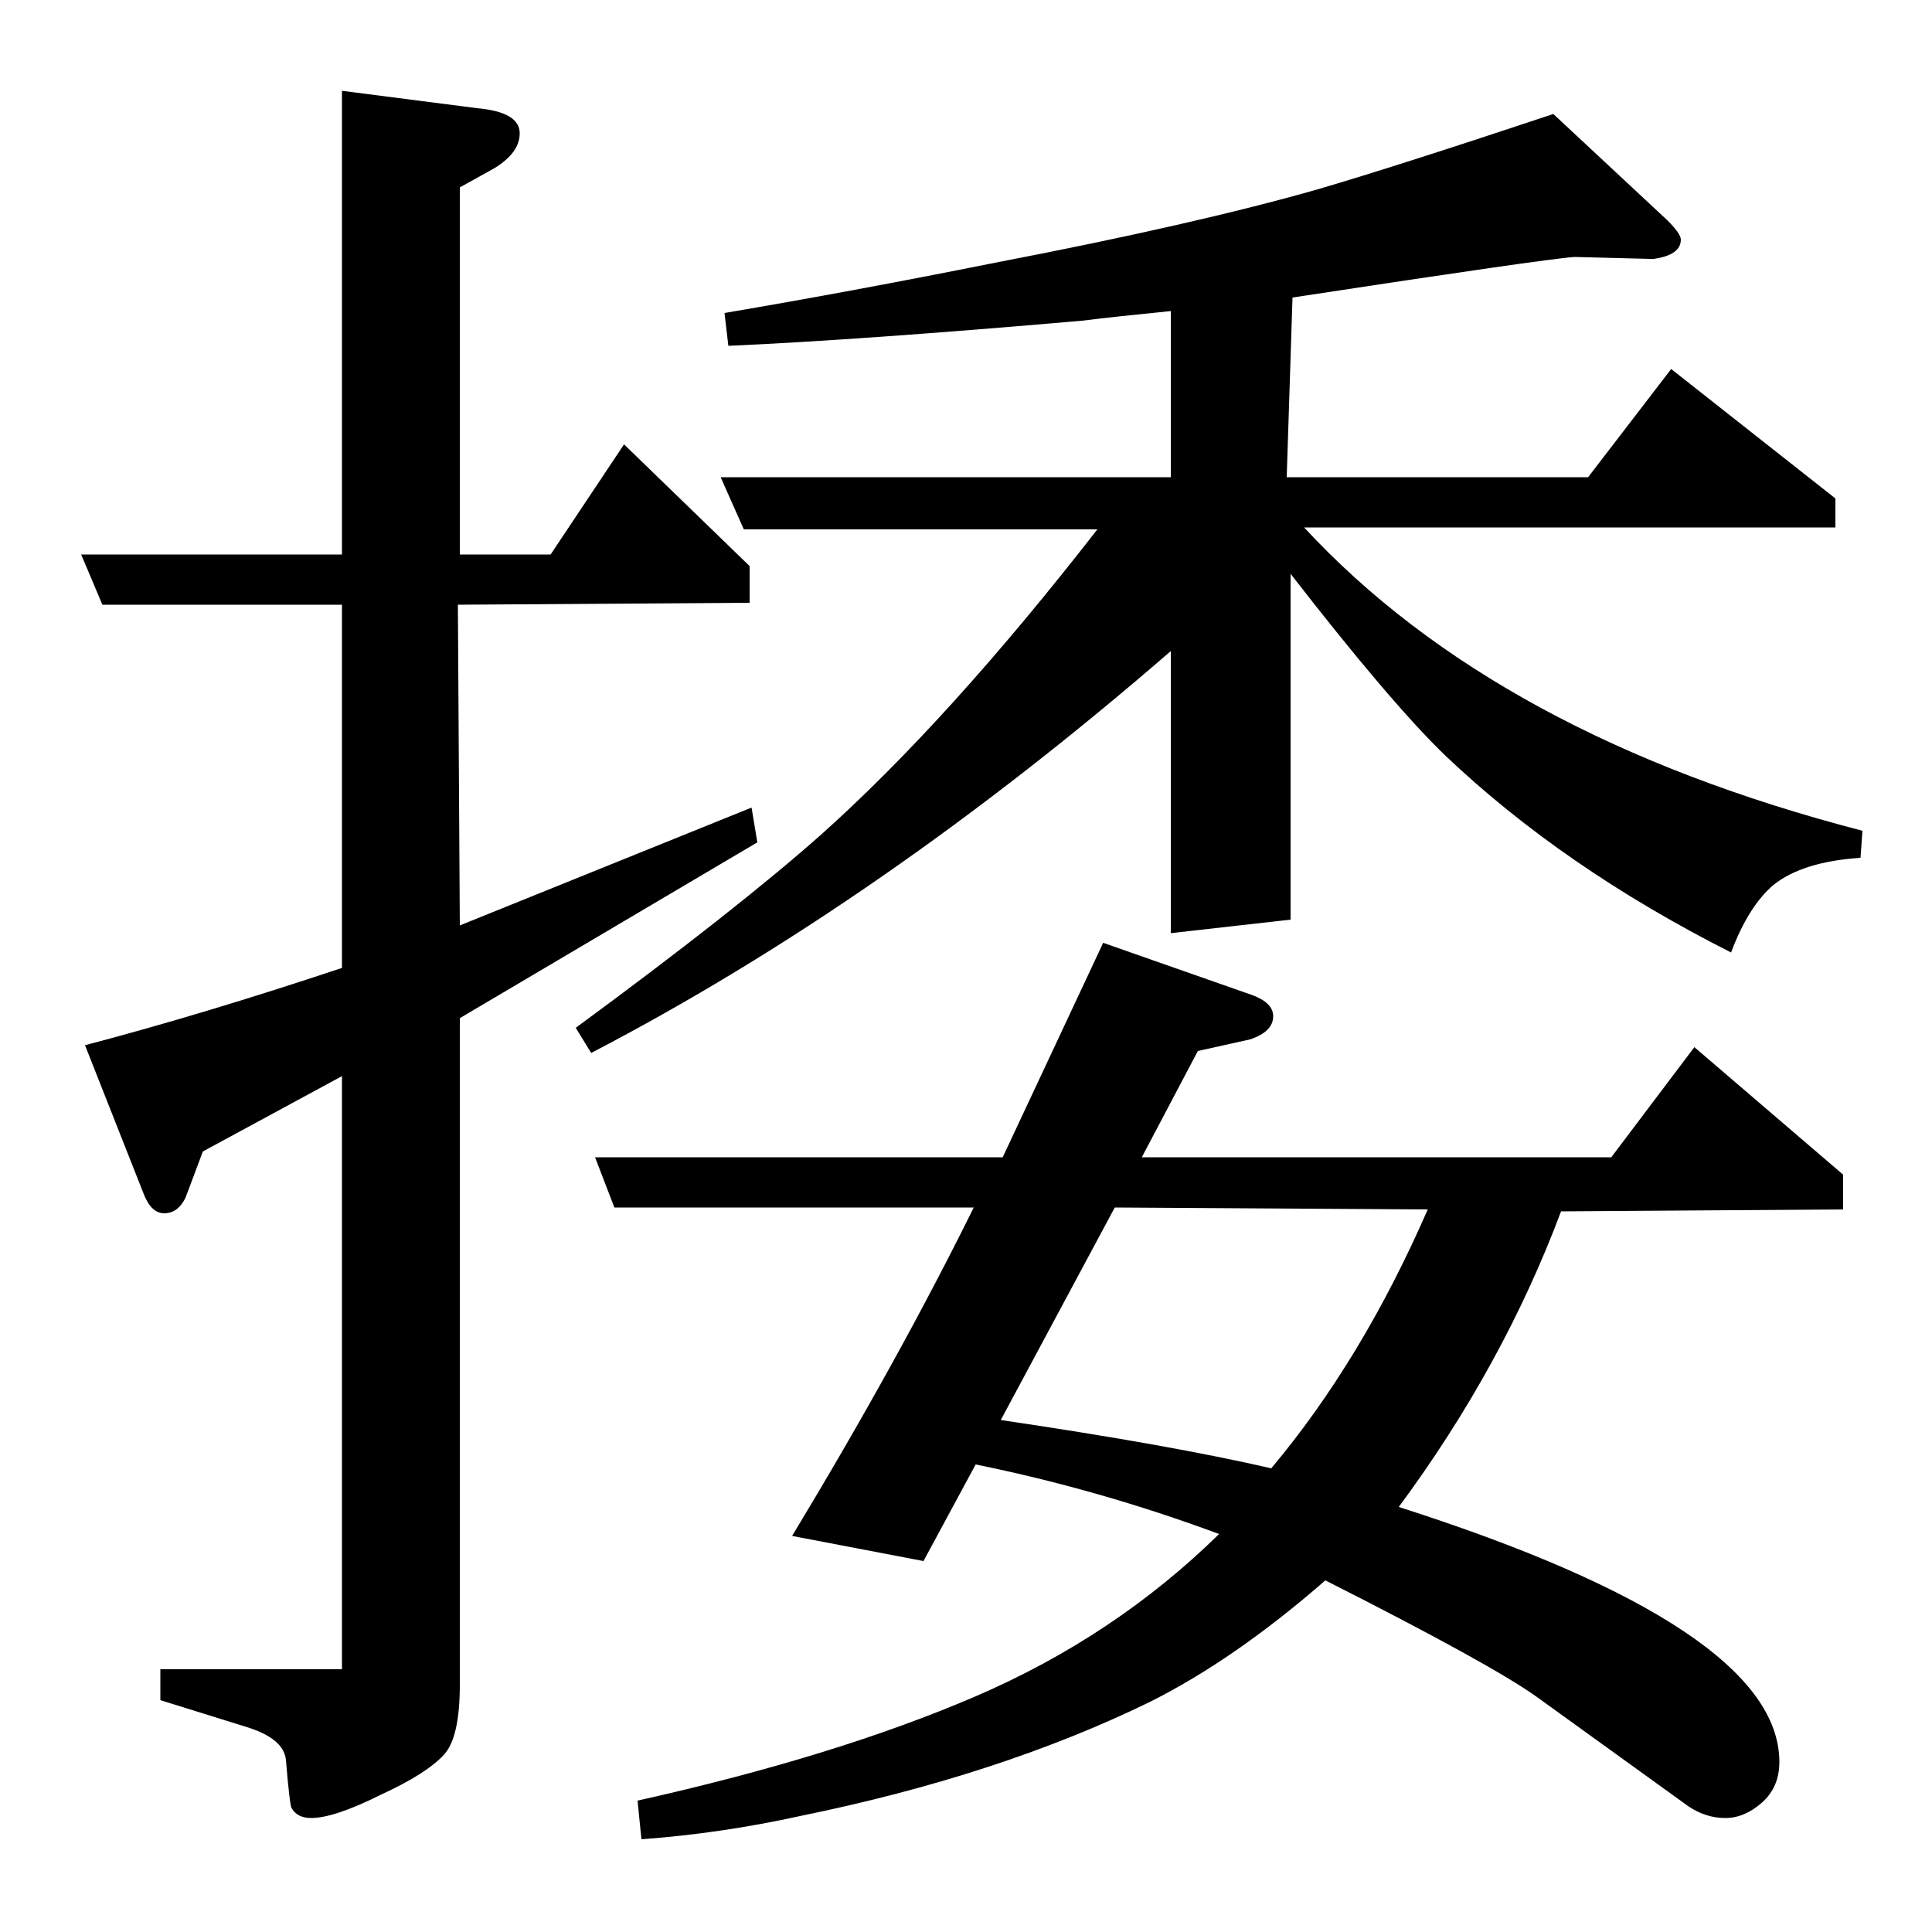 <?xml version="1.0" standalone="no"?>
<!DOCTYPE svg PUBLIC "-//W3C//DTD SVG 1.1//EN" "http://www.w3.org/Graphics/SVG/1.1/DTD/svg11.dtd" >
<svg xmlns="http://www.w3.org/2000/svg" xmlns:xlink="http://www.w3.org/1999/xlink" version="1.1" viewBox="0 -120 1000 1000">
  <g transform="matrix(1 0 0 -1 0 880)">
   <path fill="currentColor"
d="M105 404l-9 -24q-4 -8 -11 -8t-11 11l-30 76q61 16 133 40v188h-124l-11 26h135v240l70 -9q22 -2 22 -13q0 -10 -13 -18l-18 -10v-190h47l38 57l65 -63v-19l-151 -1l1 -166l151 61l3 -18l-154 -91v-345q0 -27 -8 -36q-9 -10 -33 -21q-24 -12 -36 -12q-7 0 -10 5
q-1 1 -3 25q-1 11 -20 17l-45 14v16h94v307zM298 468q83 61 127 100q66 59 143 158h-183l-12 27h233v86q-30 -3 -46 -5q-115 -10 -183 -13l-2 17q65 11 140 26q104 20 167 38q41 12 122 39l59 -55q7 -7 7 -10q0 -8 -14 -10h-2l-39 1q-15 -1 -146 -21l-3 -93h156l43 56
l85 -67v-15h-275q100 -108 289 -157l-1 -14q-30 -2 -45 -14q-13 -11 -22 -35q-87 44 -148 102q-28 27 -80 94v-179l-62 -7v146q-150 -130 -300 -208zM318 375l-10 26h211l52 111l77 -27q11 -4 11 -11q0 -8 -12 -12l-27 -6l-29 -55h243l43 57l77 -66v-18l-146 -1
q-30 -80 -84 -153q197 -63 197 -132q0 -13 -9 -21t-19 -8t-19 6l-79 57q-24 17 -109 60q-47 -41 -91 -63q-78 -38 -181 -59q-41 -9 -82 -12l-2 20q103 23 175 54t126 84q-62 23 -126 36l-27 -50l-68 13q55 91 94 170h-186zM577 375l-59 -110q88 -13 140 -25q47 56 81 134z
" />
  </g>

</svg>
